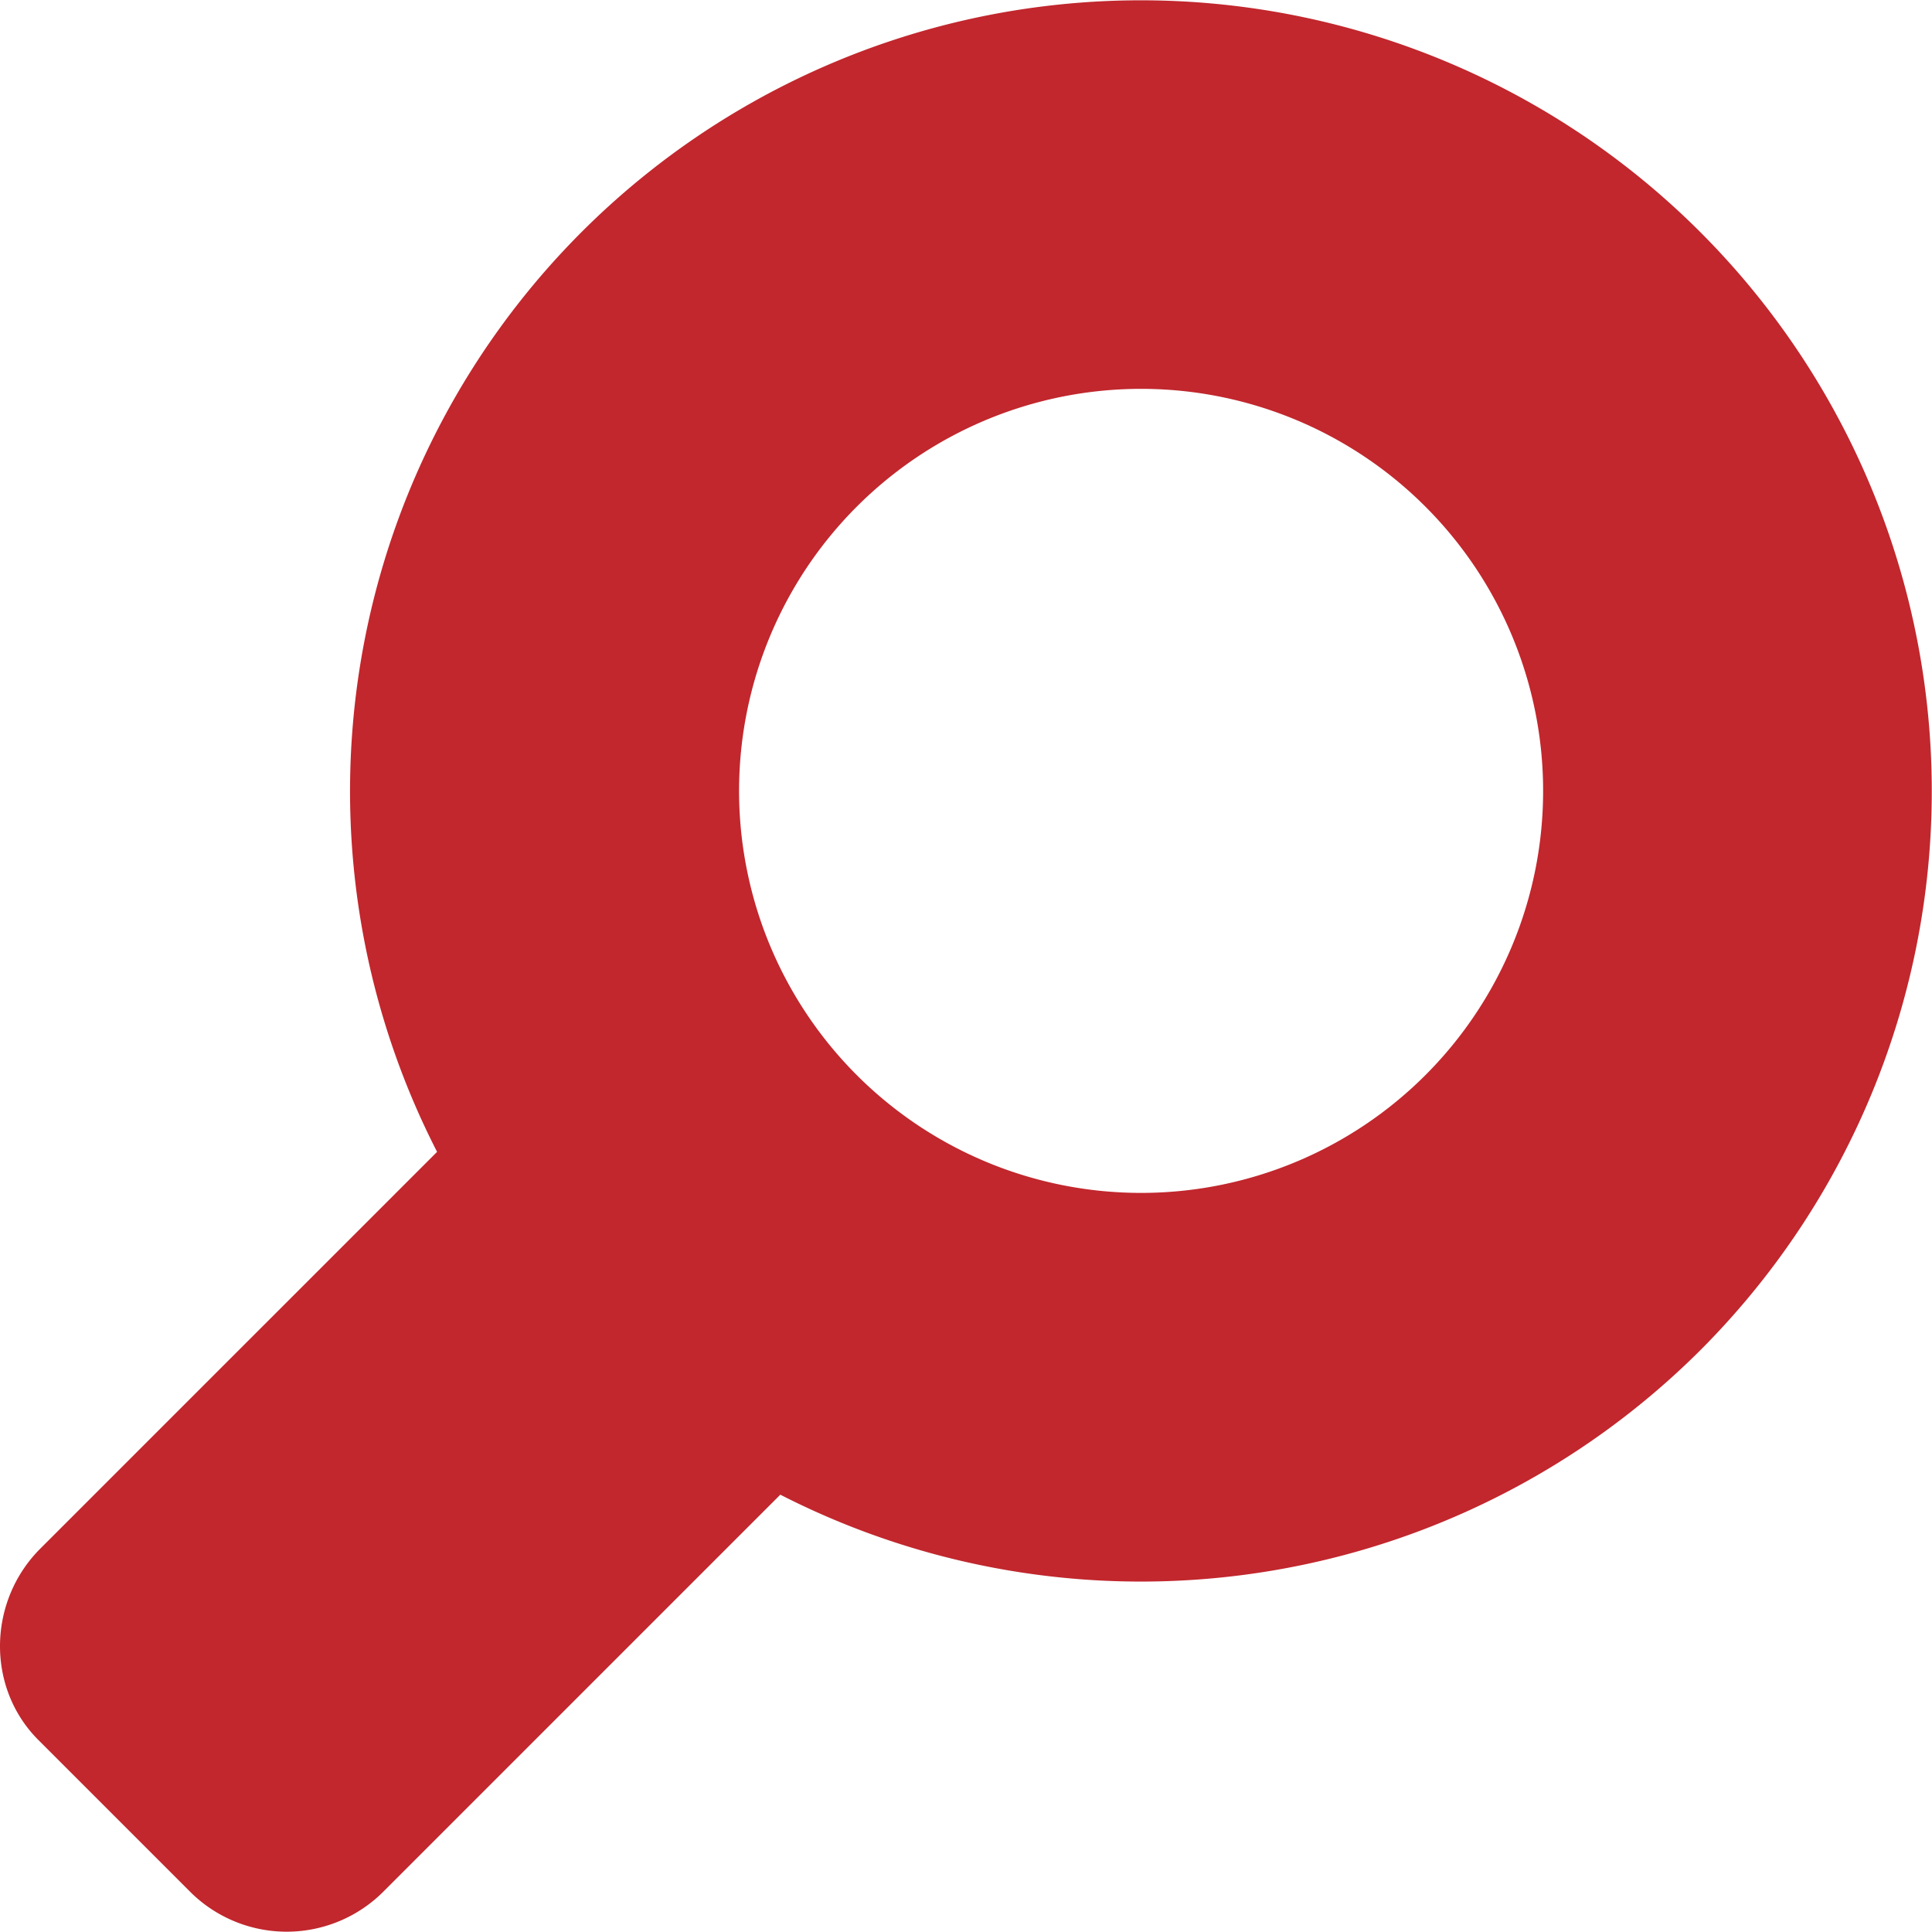 <svg id="Layer_1" data-name="Layer 1" xmlns="http://www.w3.org/2000/svg" viewBox="0 0 322.46 322.46">
  <defs>
    <style>
      .cls-1 {
        fill: #c1272d;
      }
    </style>
  </defs>
  <title>magnifying-glass</title>
  <path class="cls-1" d="M357.78,389.3a132,132,0,1,0-210.84-33.11L80.72,422.41c-8.79,8.79-9.06,23.26-.27,32l25.46,25.46a22.82,22.82,0,0,0,32.09-.23l66.23-66.23A132.17,132.17,0,0,0,357.78,389.3ZM217,343.39a67.1,67.1,0,1,1,94.89,0A67.1,67.1,0,0,1,217,343.39Z" transform="translate(-73.99 -163.94)"/>
</svg>
